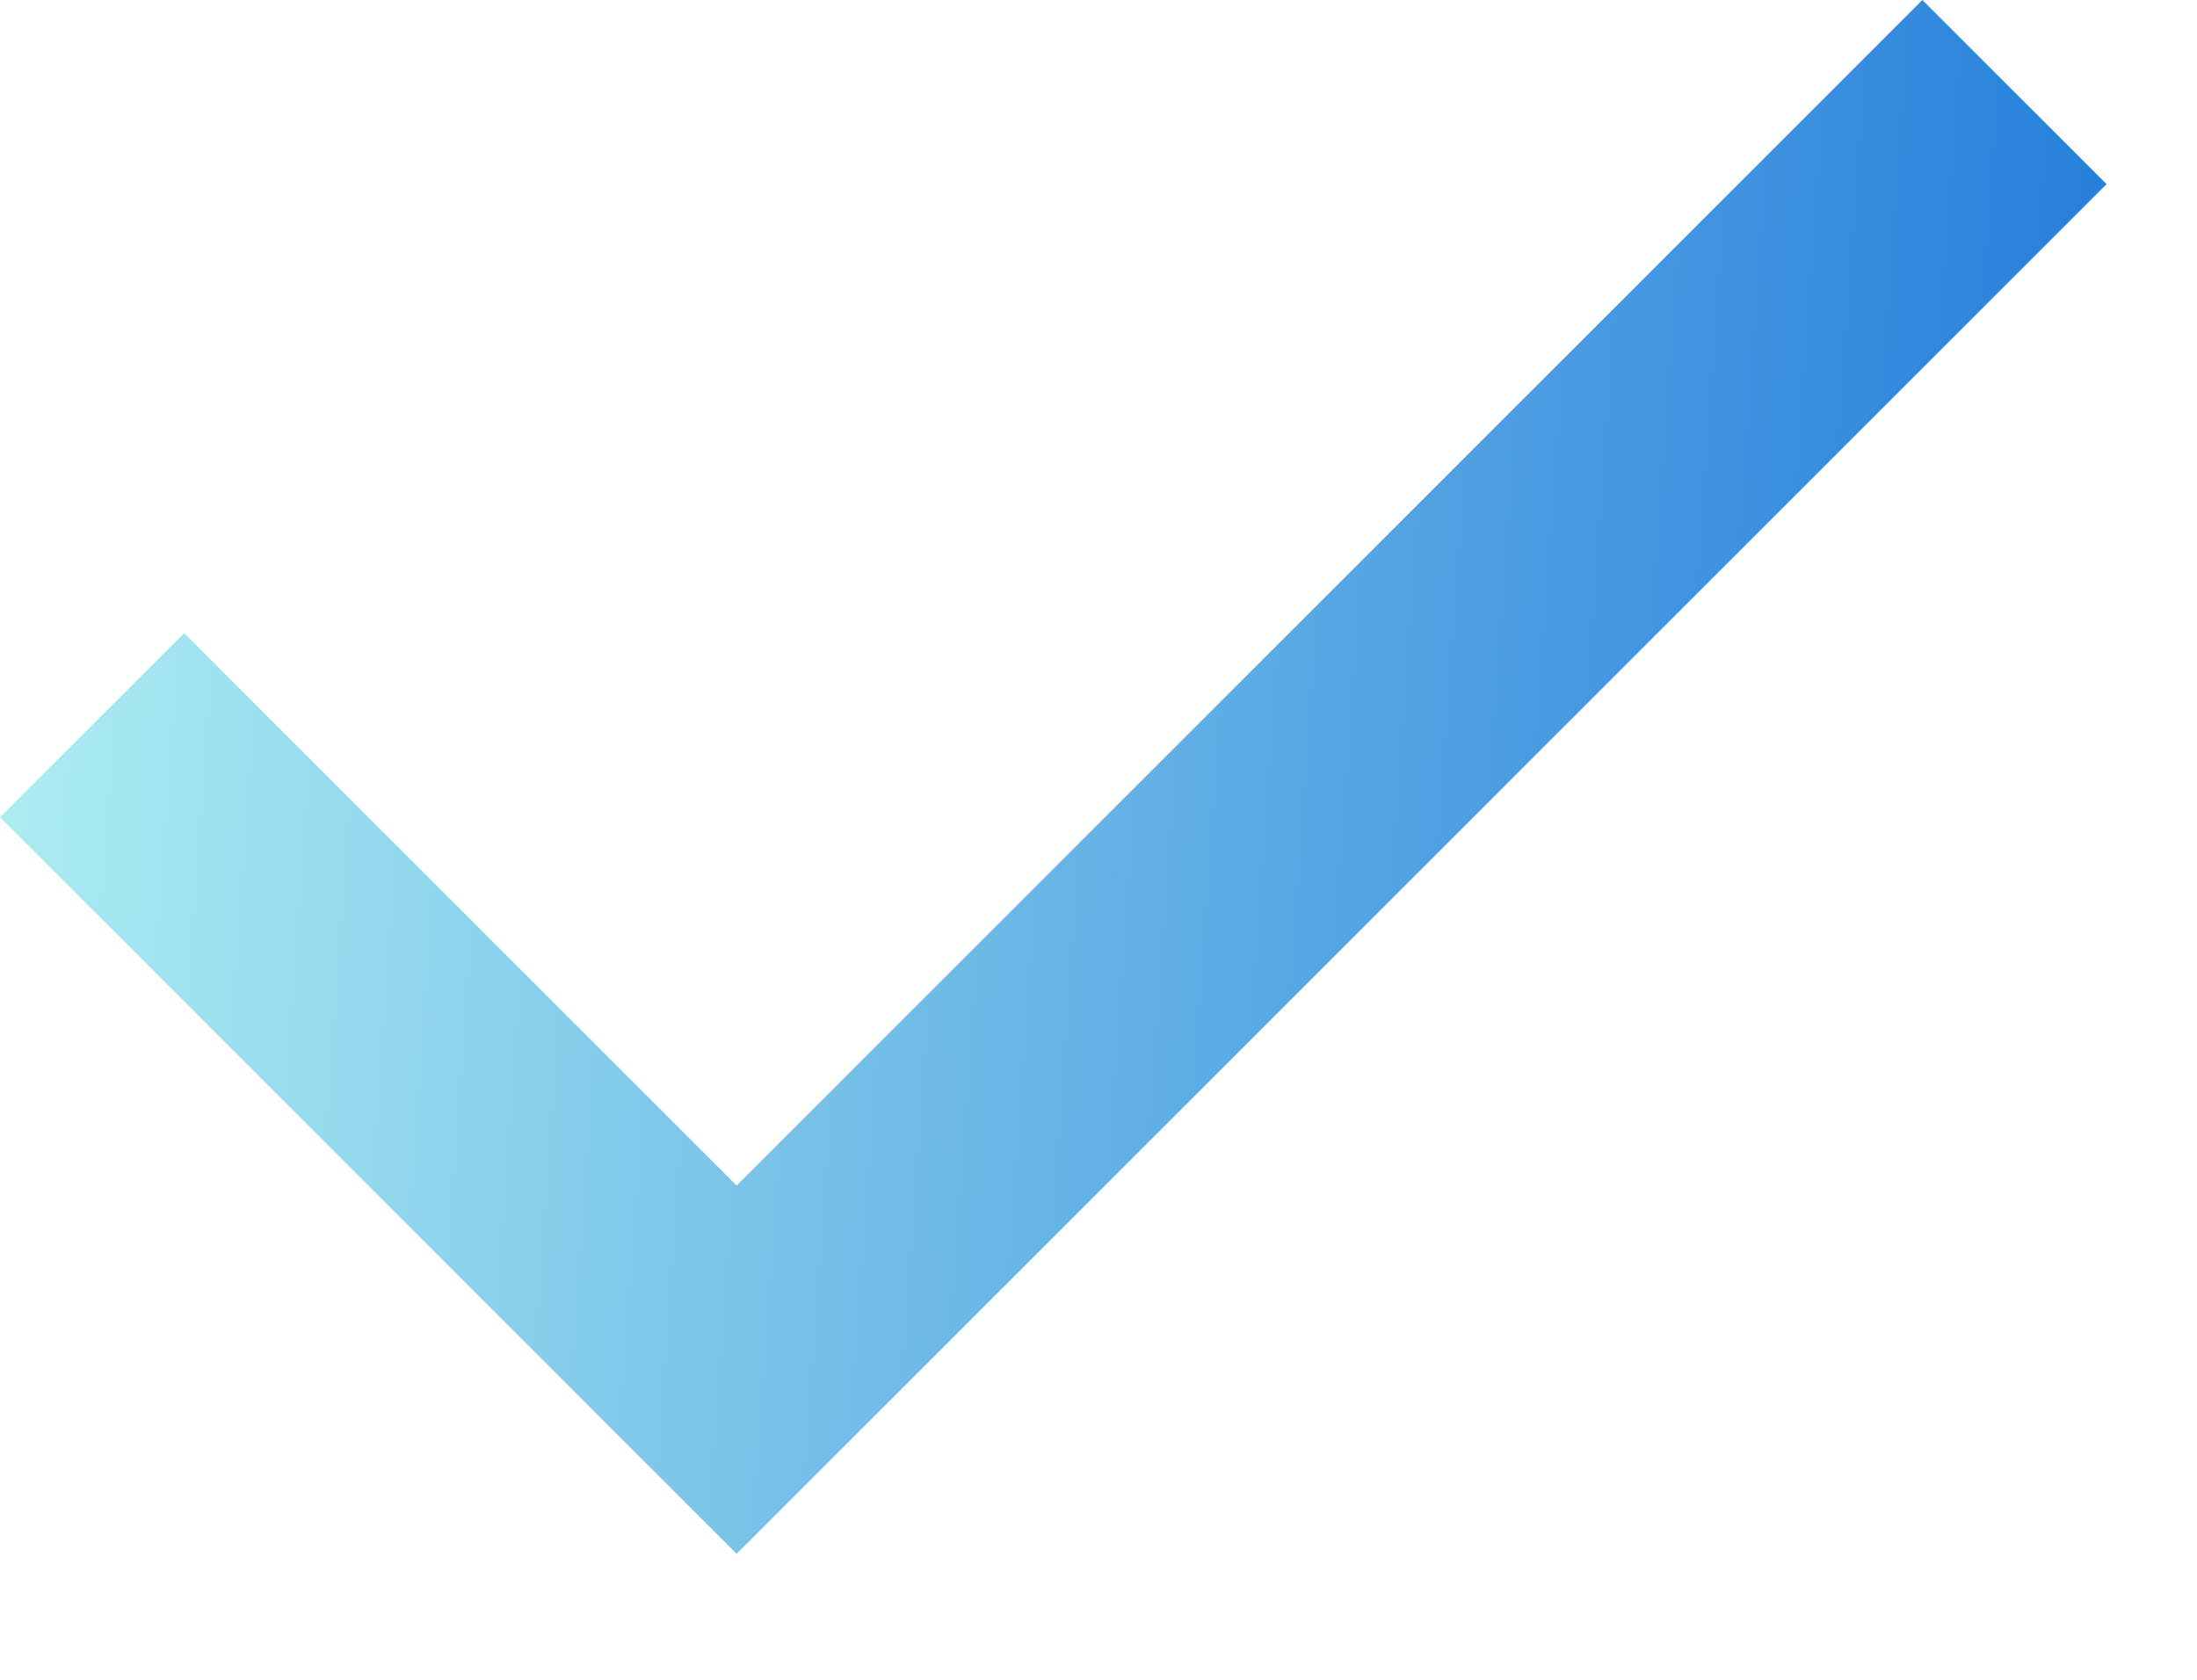 <svg width="17" height="13" viewBox="0 0 17 13" fill="none" xmlns="http://www.w3.org/2000/svg">
<path id="Vector" d="M5.7 12.025L0 6.325L1.425 4.9L5.7 9.175L14.875 0L16.3 1.425L5.7 12.025Z" fill="url(#paint0_linear_127_52)"/>
<defs>
<linearGradient id="paint0_linear_127_52" x1="0" y1="0" x2="17.076" y2="1.226" gradientUnits="userSpaceOnUse">
<stop stop-color="#B0F0F2"/>
<stop offset="1" stop-color="#217ADB"/>
</linearGradient>
</defs>
</svg>
